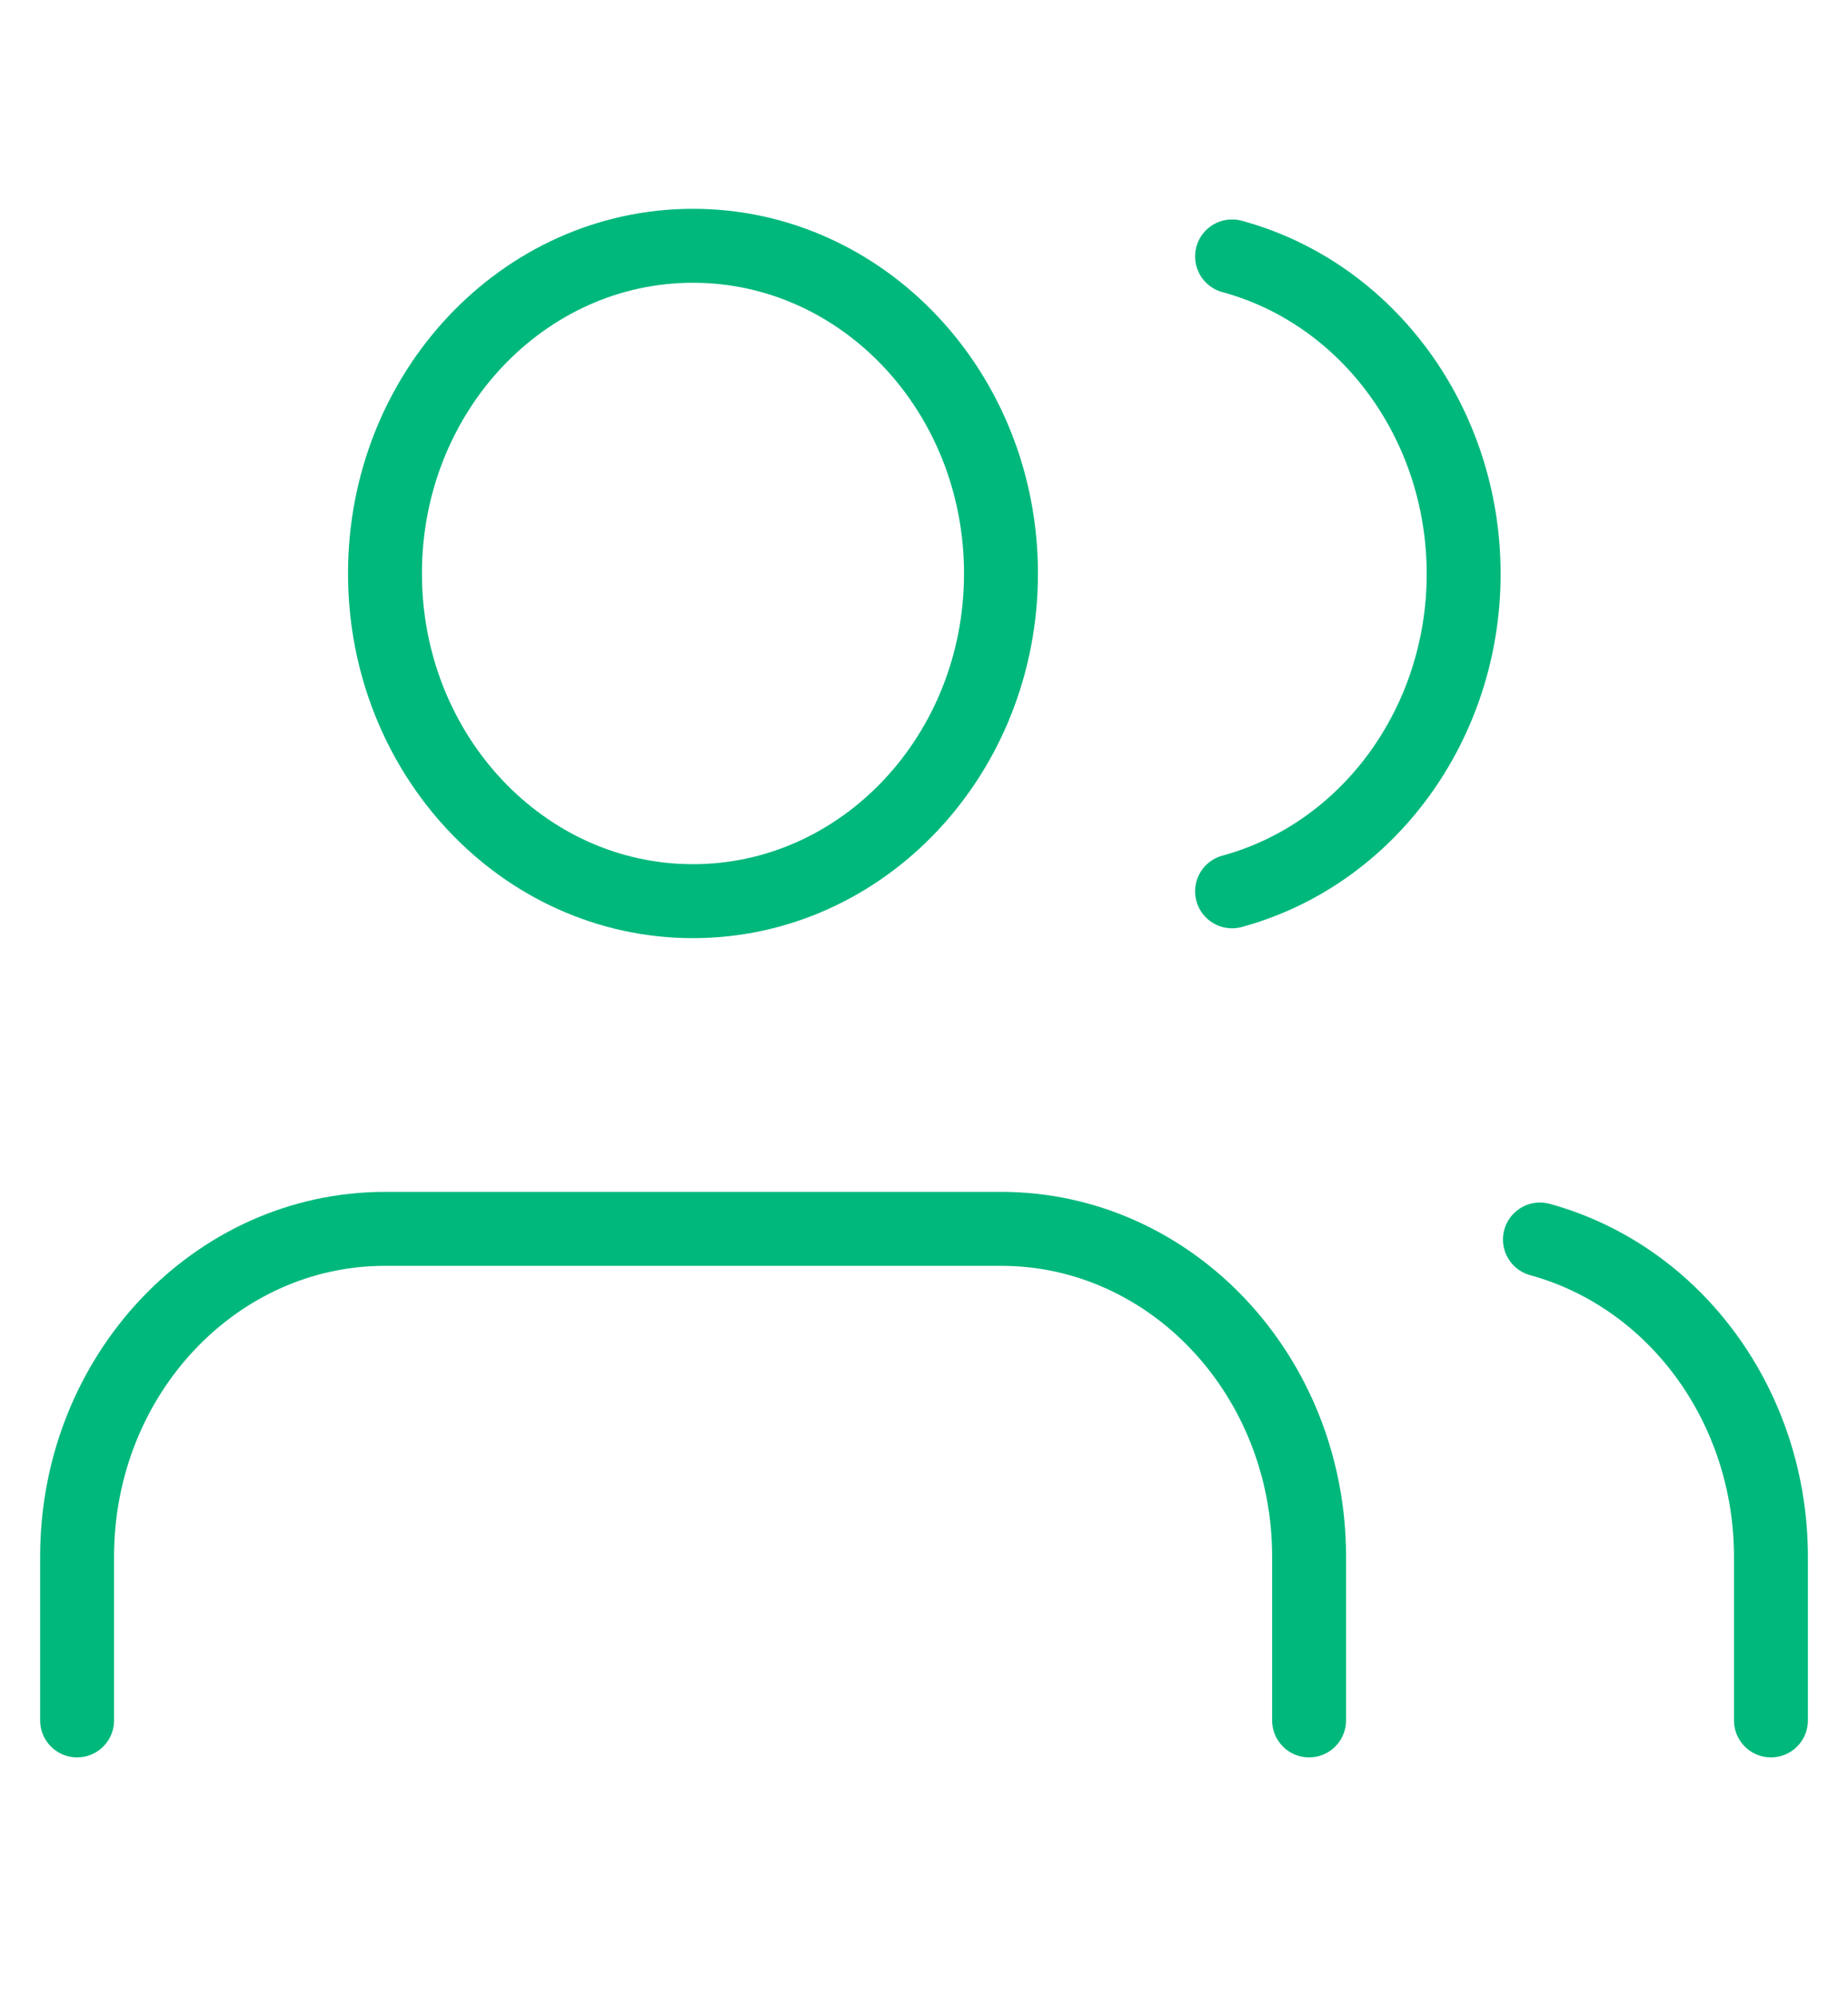 <svg width="50" height="54" viewBox="0 0 50 54" fill="none" xmlns="http://www.w3.org/2000/svg">
<path d="M35.419 46.521V42.09C35.419 37.196 31.688 33.229 27.086 33.229H10.419C5.817 33.229 2.086 37.196 2.086 42.09V46.521" stroke="#00B87C" stroke-width="2" stroke-linecap="round" stroke-linejoin="round"/>
<path fill-rule="evenodd" clip-rule="evenodd" d="M18.749 24.368C23.352 24.368 27.083 20.401 27.083 15.507C27.083 10.613 23.352 6.646 18.749 6.646C14.147 6.646 10.416 10.613 10.416 15.507C10.416 20.401 14.147 24.368 18.749 24.368Z" stroke="#00B87C" stroke-width="2" stroke-linecap="round" stroke-linejoin="round"/>
<path d="M47.915 46.521V42.09C47.912 38.052 45.342 34.527 41.665 33.517" stroke="#00B87C" stroke-width="2" stroke-linecap="round" stroke-linejoin="round"/>
<path d="M33.335 6.934C37.022 7.937 39.601 11.47 39.601 15.518C39.601 19.565 37.022 23.098 33.335 24.102" stroke="#00B87C" stroke-width="2" stroke-linecap="round" stroke-linejoin="round"/>
</svg>
